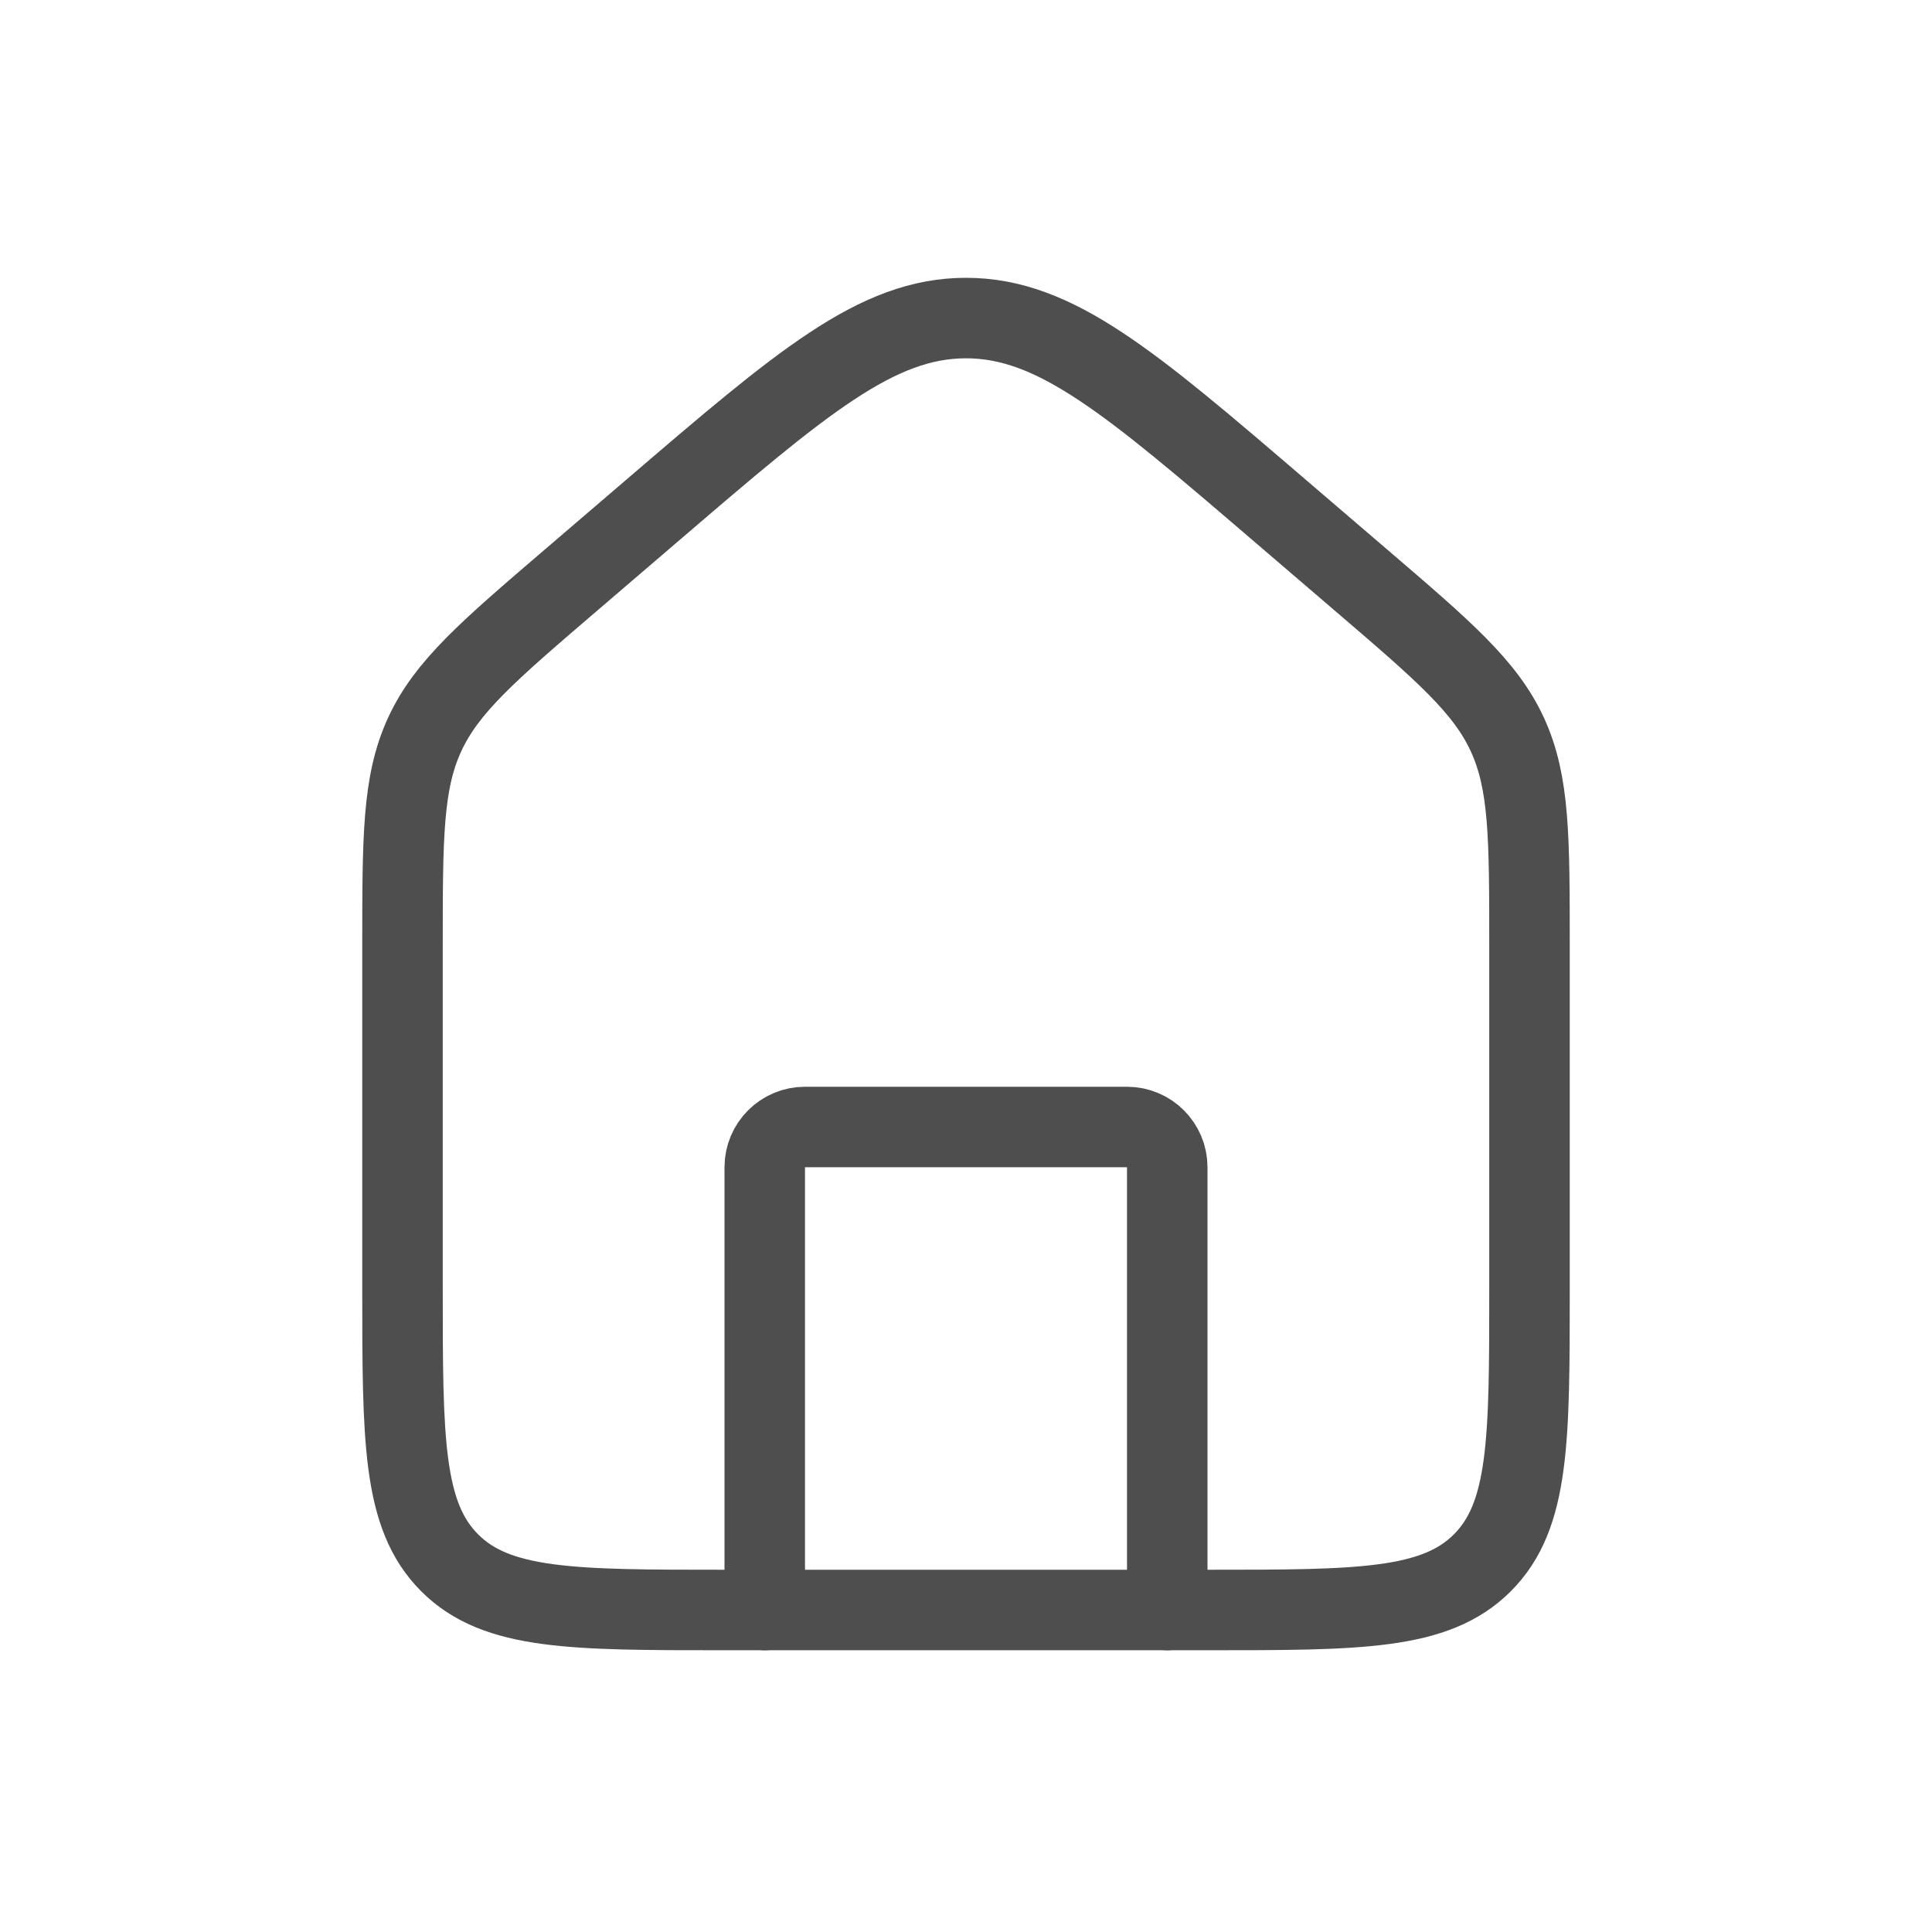 <svg width="48" height="48" viewBox="0 0 48 48" fill="none" xmlns="http://www.w3.org/2000/svg">
<path d="M10 23.519C10 20.804 10 19.446 10.549 18.252C11.098 17.059 12.129 16.175 14.191 14.408L16.191 12.694C19.917 9.499 21.78 7.902 24 7.902C26.22 7.902 28.083 9.499 31.809 12.694L33.809 14.408C35.871 16.175 36.902 17.059 37.451 18.252C38 19.446 38 20.804 38 23.519V32C38 35.771 38 37.657 36.828 38.828C35.657 40 33.771 40 30 40H18C14.229 40 12.343 40 11.172 38.828C10 37.657 10 35.771 10 32V23.519Z" stroke="#4E4E4E" stroke-width="2"/>
<path d="M29 40V29C29 28.448 28.552 28 28 28H20C19.448 28 19 28.448 19 29V40" stroke="#4E4E4E" stroke-width="2" stroke-linecap="round" stroke-linejoin="round"/>
</svg>
